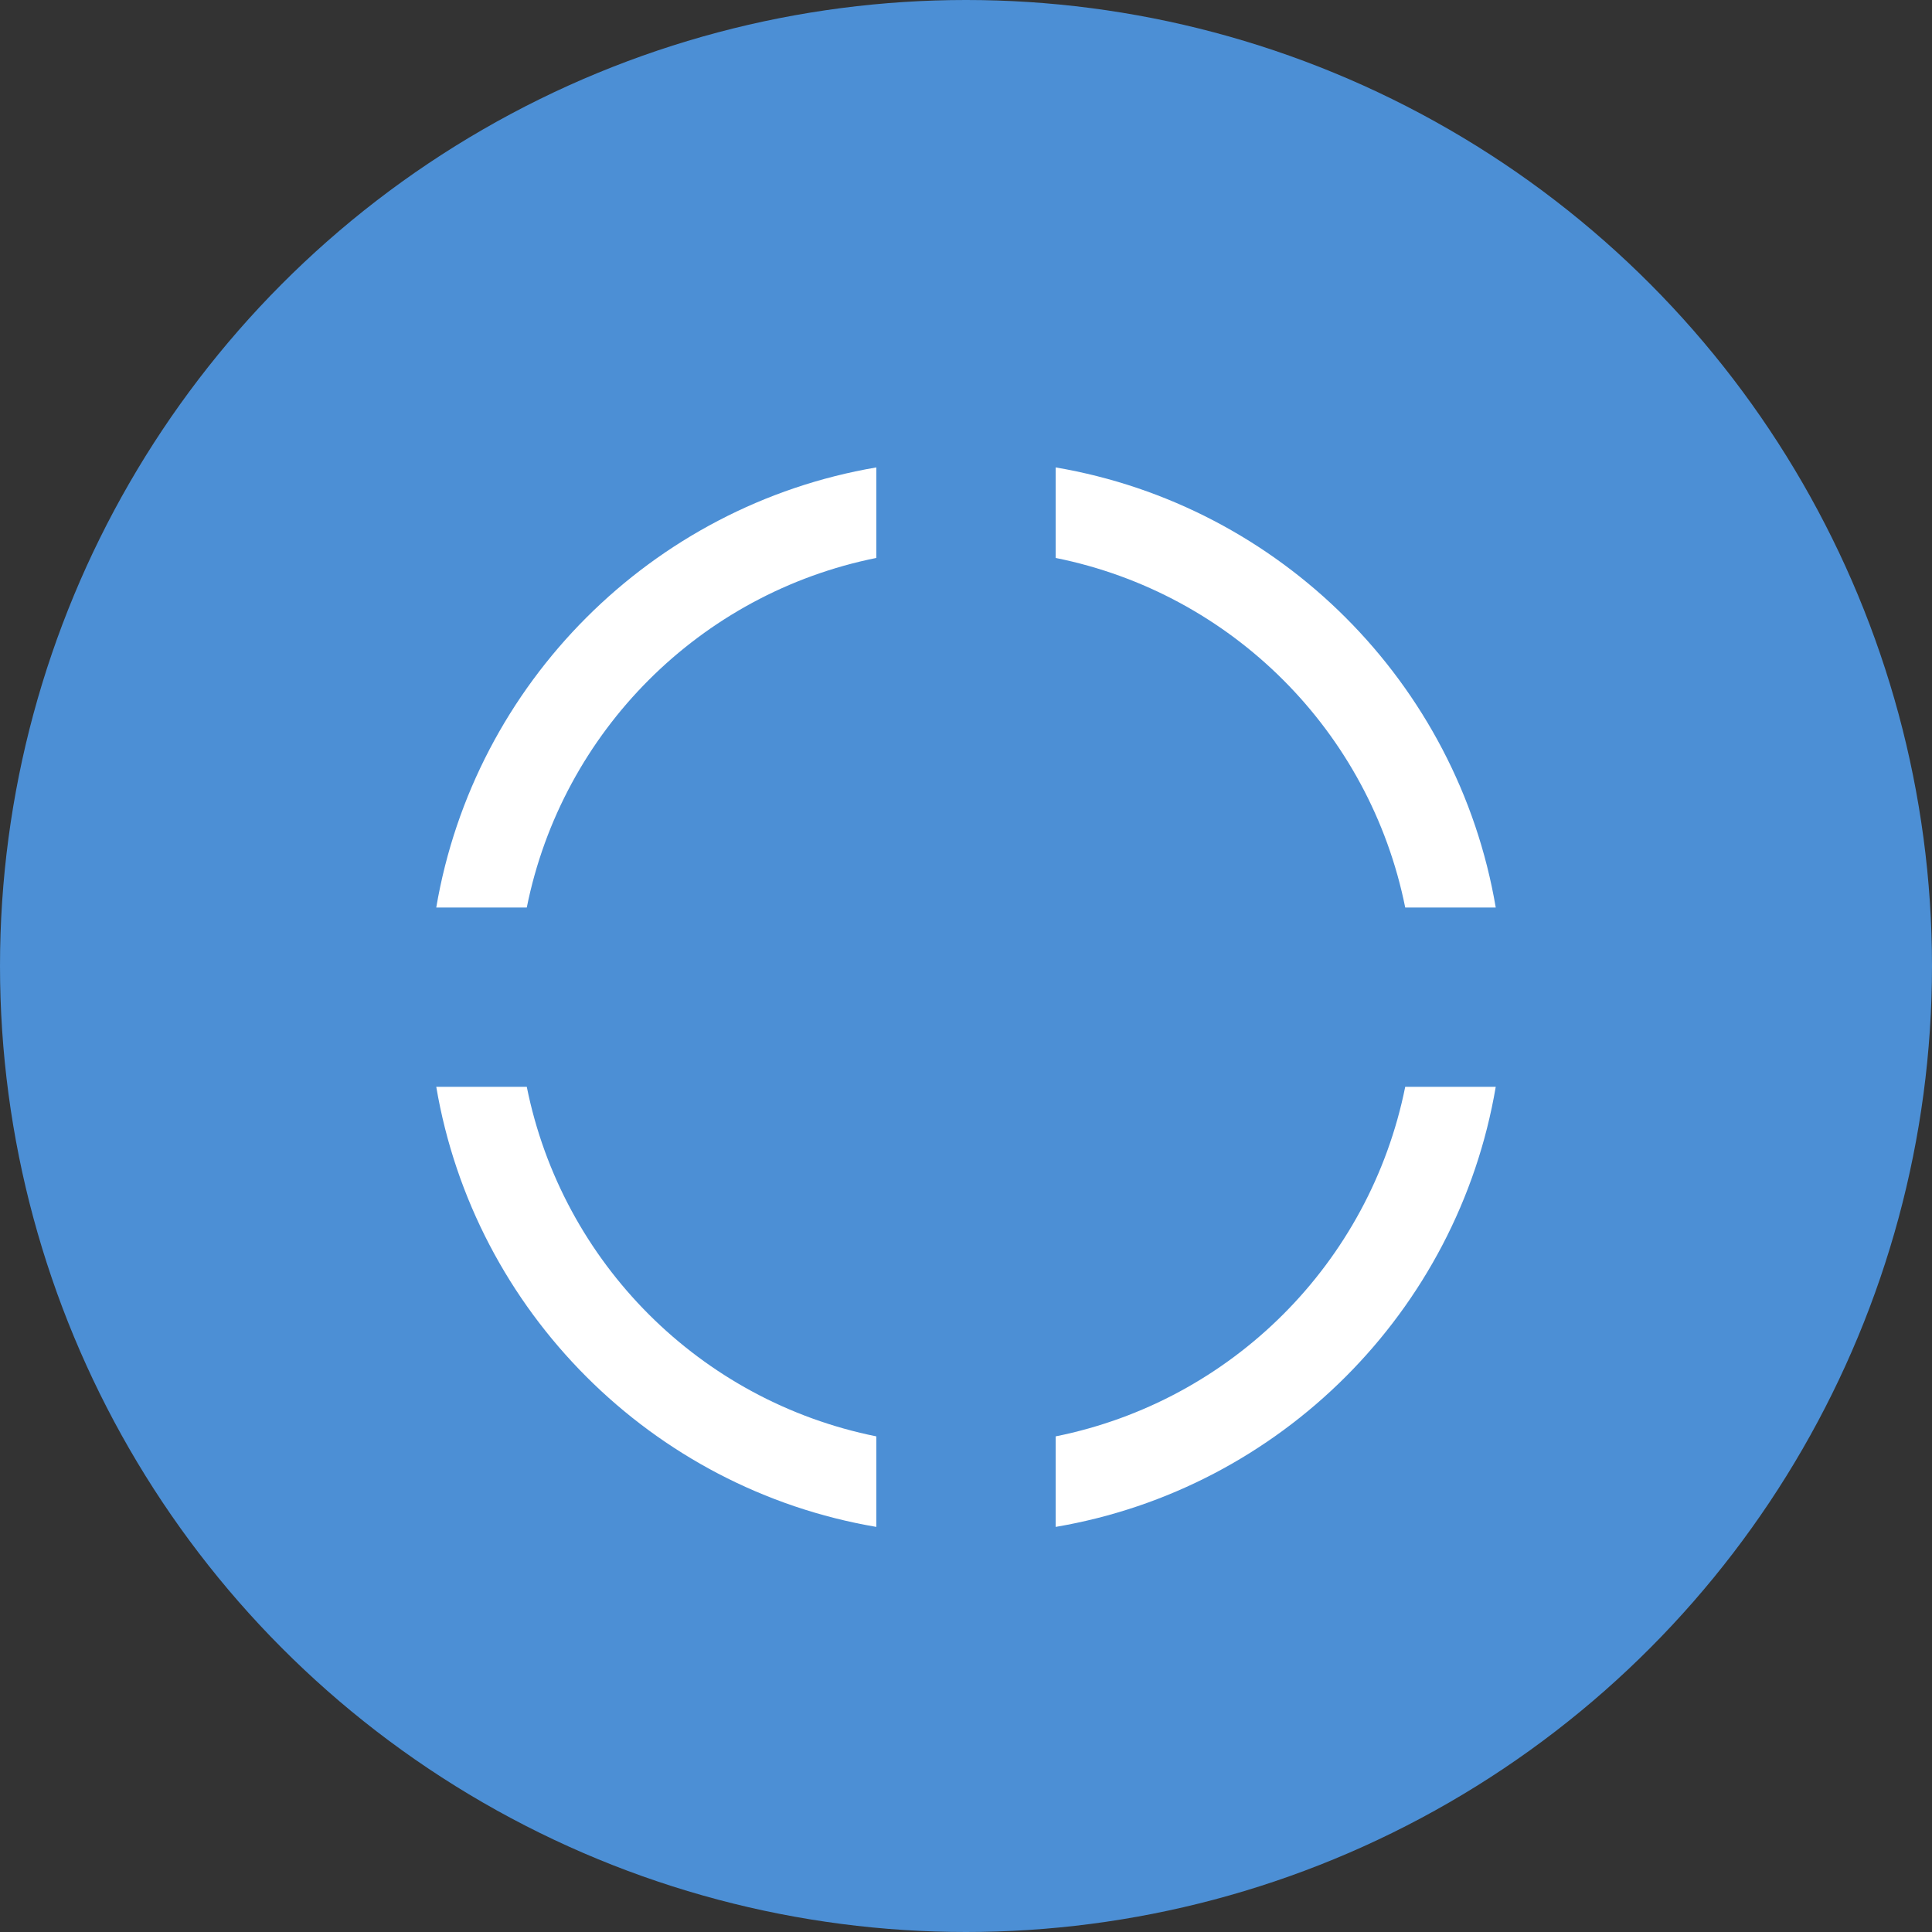 <svg width="62" height="62" viewBox="0 0 62 62" fill="none" xmlns="http://www.w3.org/2000/svg">
<rect x="0" y="0" width="62" height="62" fill="#333333" stroke="none"/>
<circle cx="31" cy="31" r="31" fill="#4C8FD5"/>
<g clip-path="url(#clip0_1182_444)">
<path d="M28.123 15C20.918 16.223 15.223 21.918 14 29.123H16.905C18.041 23.471 22.471 19.041 28.123 17.905V15ZM33.877 15V17.905C39.529 19.041 43.959 23.471 45.095 29.123H48C46.778 21.918 41.082 16.223 33.877 15ZM14 34.877C15.223 42.082 20.918 47.778 28.123 49V46.095C22.471 44.959 18.041 40.529 16.905 34.877H14ZM45.095 34.877C43.959 40.529 39.529 44.959 33.877 46.095V49C41.082 47.778 46.778 42.082 48 34.877H45.095Z" fill="white"/>
</g>
<defs>
<clipPath id="clip0_1182_444">
<rect width="34" height="34" fill="white" transform="translate(14 15)"/>
</clipPath>
</defs>
</svg>
